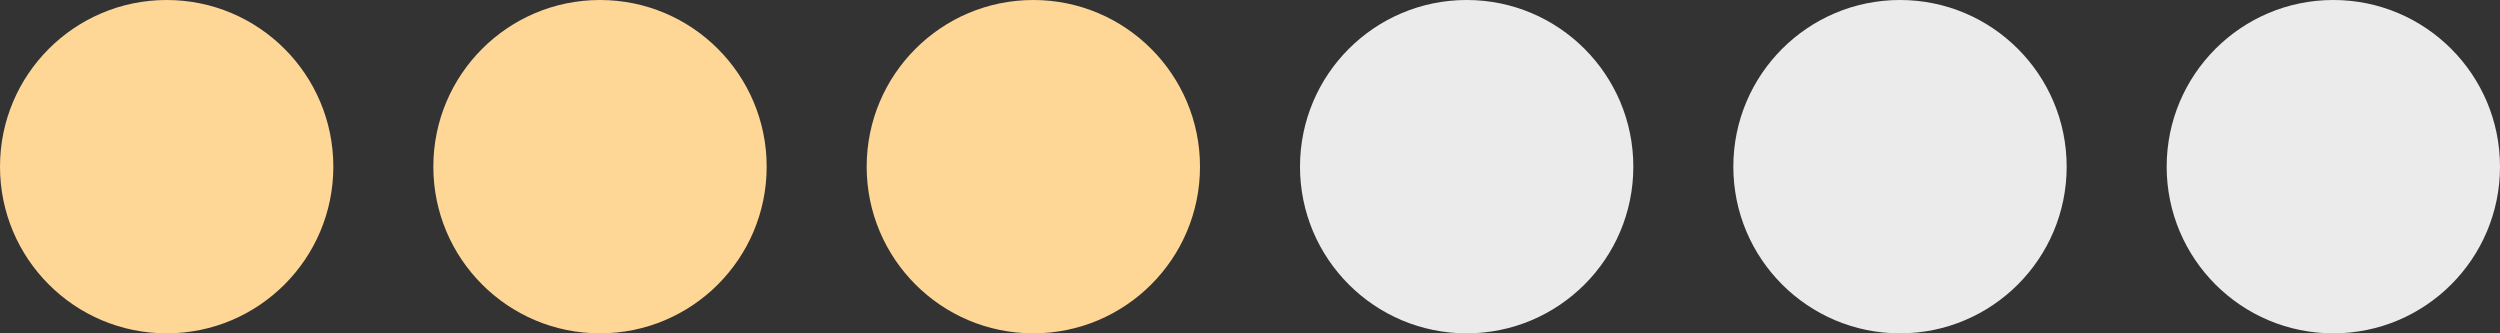 <?xml version="1.0" encoding="UTF-8"?>
<svg width="75px" height="10px" viewBox="0 0 75 10" version="1.1" xmlns="http://www.w3.org/2000/svg" xmlns:xlink="http://www.w3.org/1999/xlink">
    <rect x="0" y="0" width="75" height="10" fill="#333333" stroke="none"/>
    <!-- Generator: Sketch 49.3 (51167) - http://www.bohemiancoding.com/sketch -->
    <title>gr_stock_idicator_level3</title>
    <desc>Created with Sketch.</desc>
    <defs></defs>
    <g id="gr_stock_idicator_level3" stroke="none" stroke-width="1" fill="none" fill-rule="evenodd">
        <circle id="Oval-1" fill="#FED695" cx="5" cy="5" r="5"></circle>
        <circle id="Oval-2" fill="#FED695" cx="18" cy="5" r="5"></circle>
        <circle id="Oval-3" fill="#FED695" cx="31" cy="5" r="5"></circle>
        <circle id="Oval-4" fill="#EBEBEB" cx="44" cy="5" r="5"></circle>
        <circle id="Oval-5" fill="#EBEBEB" cx="57" cy="5" r="5"></circle>
        <circle id="Oval-6" fill="#EBEBEB" cx="70" cy="5" r="5"></circle>
    </g>
</svg>
